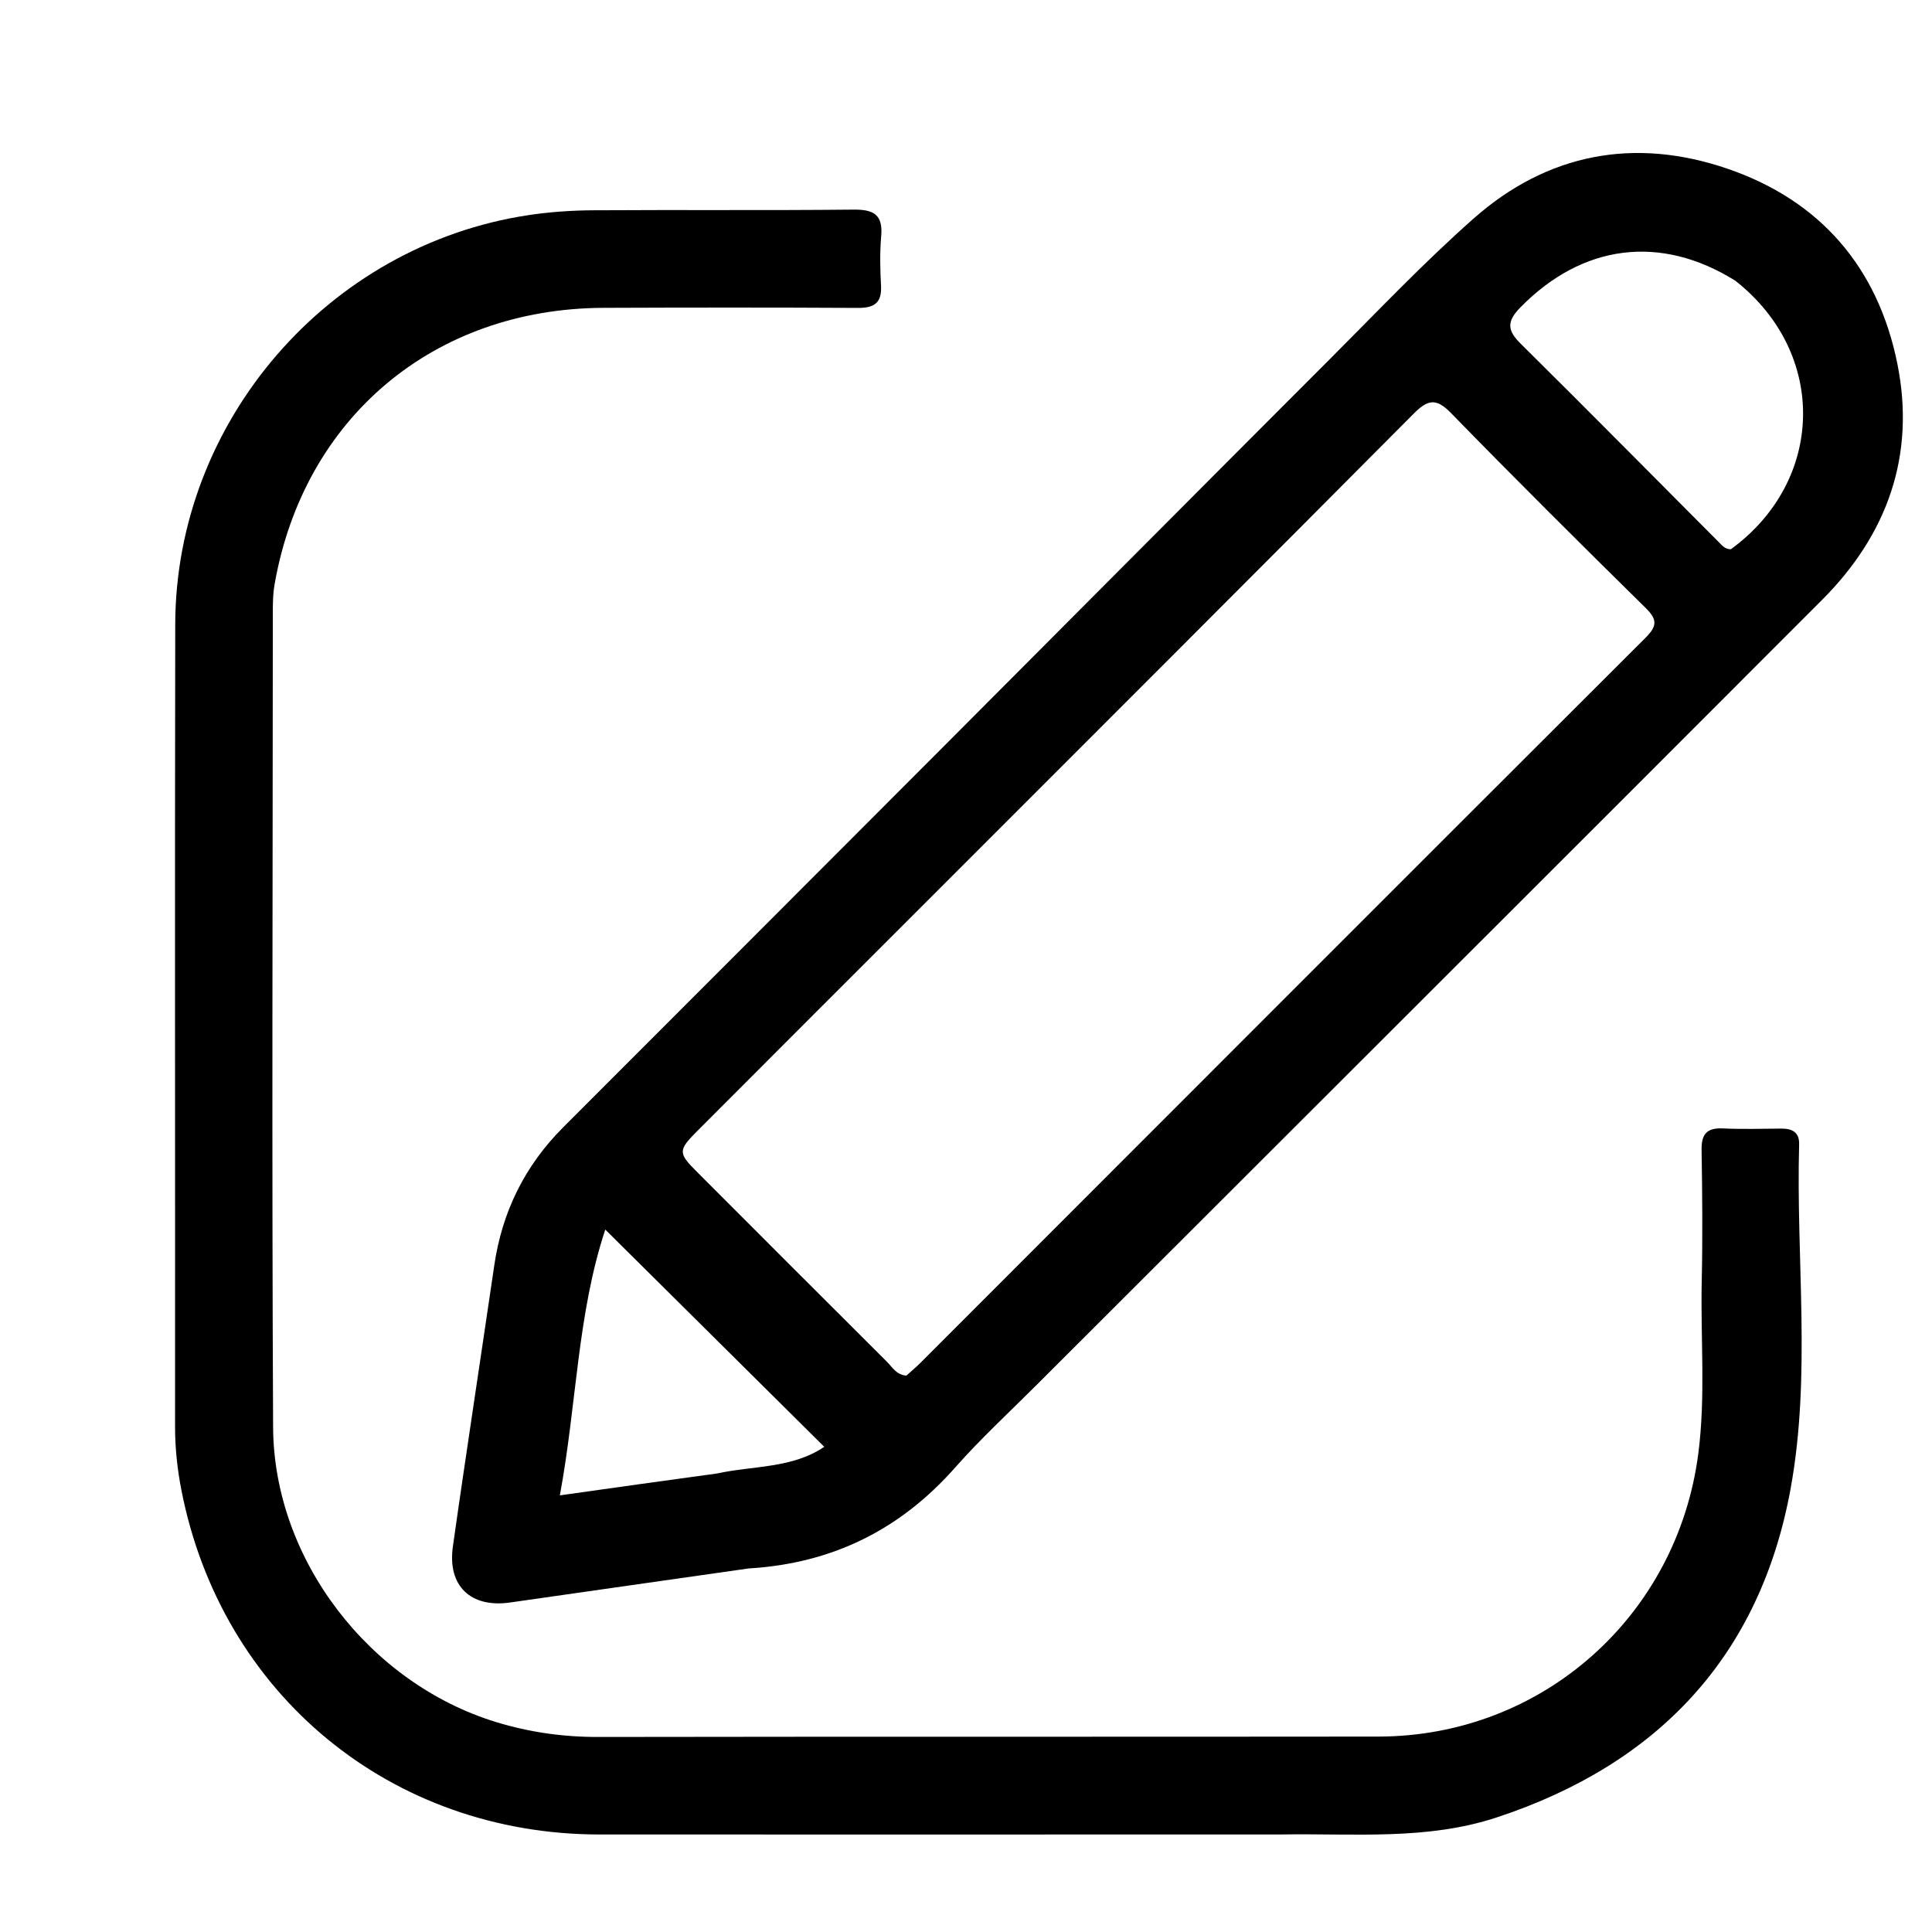 <svg version="1.1" id="Layer_1" xmlns="http://www.w3.org/2000/svg" xmlns:xlink="http://www.w3.org/1999/xlink" x="0px" y="0px"
	 width="100%" viewBox="0 0 448 448" enable-background="new 0 0 448 448" xml:space="preserve">
<path fill="#000000" opacity="1" stroke="none" 
	d="
M173.597,363.7 
	C154.882,366.387 136.593,368.95 118.314,371.59 
	C109.154,372.913 103.735,367.758 105.011,358.656 
	C106.514,347.941 108.121,337.241 109.7,326.538 
	C111.329,315.501 113,304.471 114.613,293.431 
	C116.43,280.988 121.701,270.3 130.611,261.389 
	C161.227,230.767 191.831,200.133 222.416,169.48 
	C251.121,140.712 279.765,111.884 308.497,83.144 
	C319.444,72.193 330.119,60.912 341.705,50.674 
	C358.828,35.542 379.016,31.763 400.51,39.099 
	C422.049,46.45 435.462,61.997 439.962,84.323 
	C444.238,105.537 437.673,123.914 422.545,139.067 
	C361.807,199.905 300.943,260.619 240.132,321.386 
	C233.886,327.627 227.369,333.635 221.535,340.243 
	C208.843,354.618 193.161,362.524 173.597,363.7 
M216.714,207.214 
	C198.334,225.592 179.939,243.955 161.585,262.36 
	C157.229,266.728 157.288,267.408 161.495,271.619 
	C176.217,286.351 190.928,301.094 205.684,315.791 
	C206.924,317.027 207.849,318.821 210.181,318.976 
	C211.194,318.06 212.34,317.112 213.387,316.065 
	C269.455,259.975 325.499,203.859 381.626,147.829 
	C384.254,145.206 384.333,143.668 381.649,141.025 
	C366.455,126.062 351.328,111.028 336.444,95.759 
	C332.934,92.158 331.002,92.711 327.745,95.988 
	C290.985,132.98 254.082,169.83 216.714,207.214 
M402.385,65.087 
	C385.021,54.257 366.941,56.627 352.59,71.243 
	C349.366,74.525 349.448,76.564 352.632,79.712 
	C368.013,94.919 383.202,110.318 398.478,125.632 
	C399.276,126.432 400.035,127.413 401.375,127.351 
	C423.117,111.518 423.89,81.977 402.385,65.087 
M166.246,341.68 
	C174.669,339.851 183.779,340.514 191.127,335.489 
	C174.236,318.731 157.674,302.3 140.355,285.118 
	C133.842,304.775 133.741,325.693 129.82,346.753 
	C142.714,344.934 154.038,343.337 166.246,341.68 
z"/>
<path fill="#000000" opacity="1" stroke="none" 
	d="
M297,425.384 
	C244.01,425.388 191.52,425.408 139.03,425.388 
	C90.752,425.37 51.417,393.053 42.089,345.669 
	C41.129,340.788 40.591,335.818 40.594,330.789 
	C40.631,268.801 40.523,206.812 40.633,144.824 
	C40.717,97.735 76.038,56.881 122.551,49.884 
	C127.472,49.144 132.494,48.793 137.472,48.761 
	C157.634,48.633 177.798,48.815 197.959,48.609 
	C202.608,48.561 204.771,49.785 204.334,54.752 
	C203.999,58.555 204.089,62.42 204.295,66.241 
	C204.51,70.219 202.753,71.42 198.959,71.399 
	C179.296,71.29 159.633,71.308 139.97,71.383 
	C100.575,71.534 70.437,96.866 63.668,135.518 
	C63.241,137.957 63.265,140.494 63.264,142.986 
	C63.239,205.64 63.019,268.296 63.33,330.948 
	C63.483,361.654 85.702,390.357 115.068,399.33 
	C122.763,401.681 130.581,402.788 138.664,402.775 
	C198.986,402.675 259.308,402.756 319.63,402.685 
	C357.59,402.641 388.928,374.79 393.813,337.043 
	C395.532,323.757 394.316,310.429 394.604,297.124 
	C394.824,286.964 394.736,276.794 394.572,266.632 
	C394.513,262.991 395.785,261.491 399.491,261.662 
	C403.981,261.869 408.487,261.739 412.986,261.703 
	C415.51,261.682 417.27,262.479 417.19,265.36 
	C416.448,291.969 420.018,318.824 415.222,345.157 
	C408.141,384.035 384.469,409.091 347.084,421.428 
	C330.864,426.781 314.11,425.107 297,425.384 
z"/>
</svg>